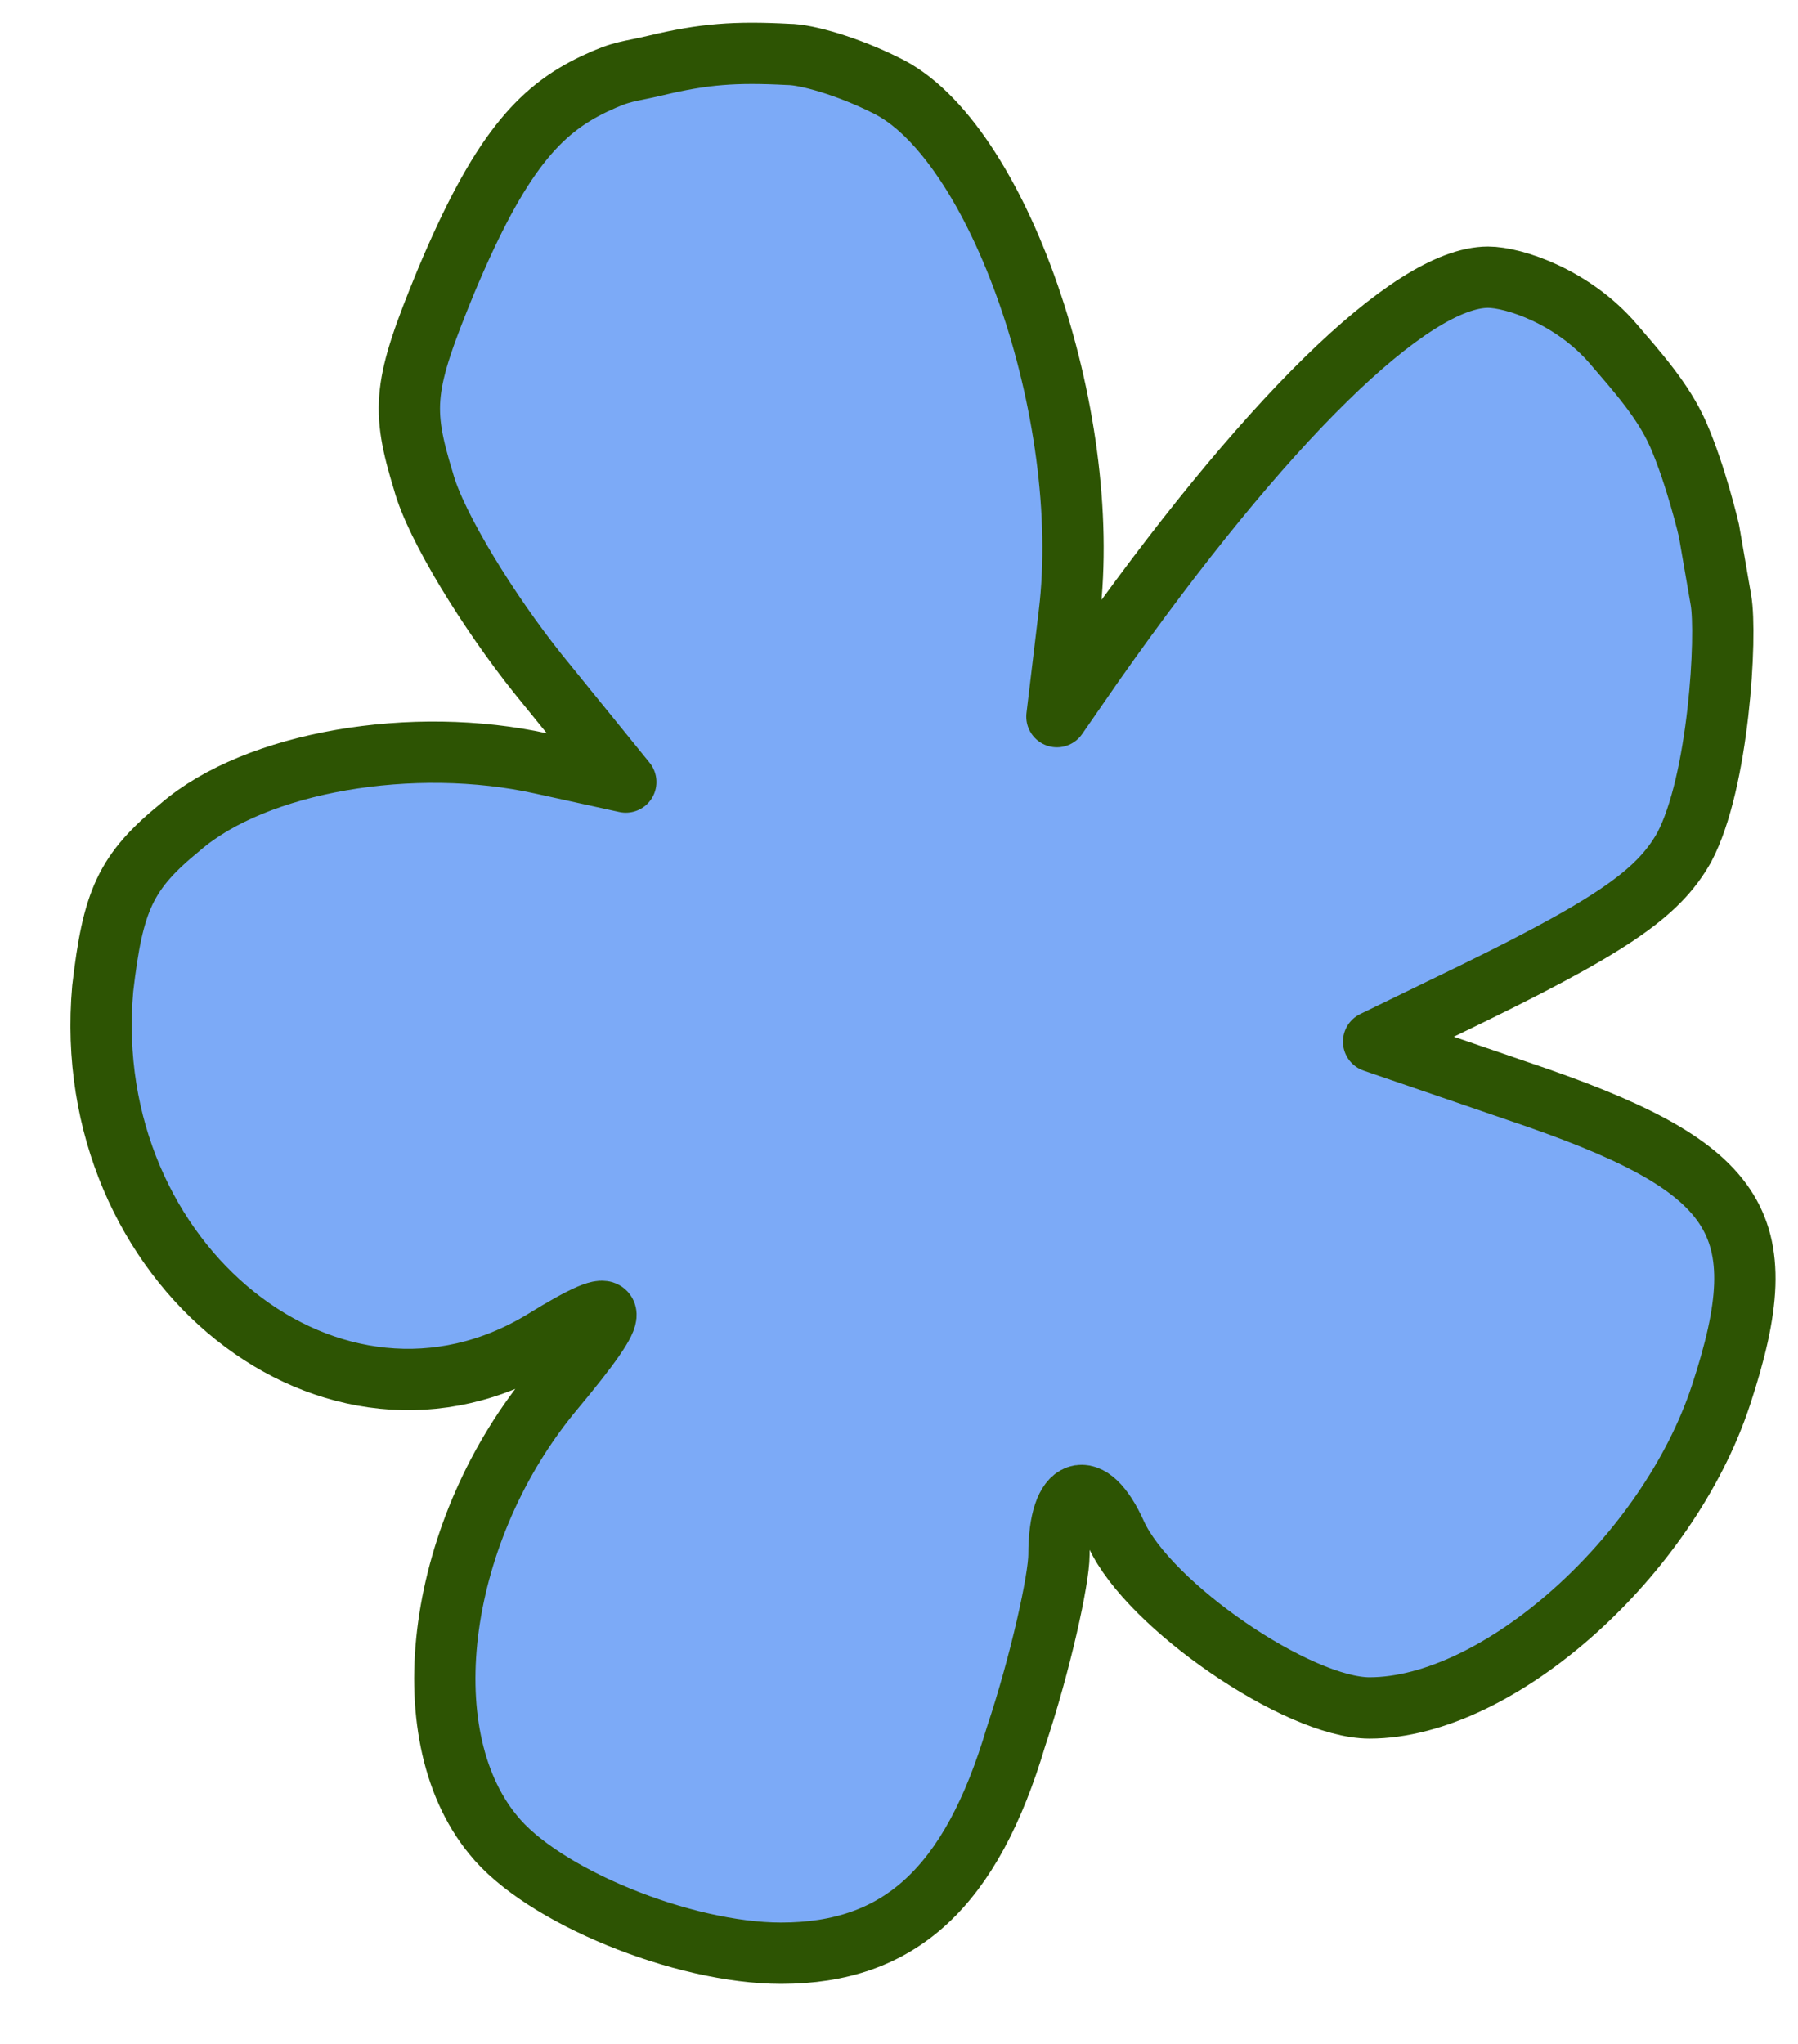 <?xml version="1.0" encoding="utf-8"?>
<svg width="88pt" height="100pt" viewBox="0 0 88 100" preserveAspectRatio="xMidYMid meet" xmlns="http://www.w3.org/2000/svg">
  <defs>
    <pattern id="pattern-0" x="0" y="0" width="20" height="20" patternUnits="userSpaceOnUse" viewBox="0 0 100 100">
      <path d="M 0 0 L 50 0 L 50 100 L 0 100 Z" style="fill: black;"/>
    </pattern>
  </defs>
  <g transform="matrix(0.1, 0, 0, -0.1, 0, 100)" stroke="black" stroke-width="8">
    <path d="M 433.287 958.385 C 415.287 967.385 394.848 973.385 385.726 973.385 C 359.726 974.751 344.507 973.605 320.921 967.971 C 307.067 964.654 305.018 965.632 290.921 958.971 C 263.66 946.09 244.287 924.385 218.287 862.385 C 197.287 811.385 196.287 800.385 207.287 764.385 C 213.287 742.385 239.287 700.385 263.287 670.385 L 306.287 617.385 L 265.287 626.385 C 202.287 640.385 125.287 627.385 88.287 595.385 C 61.287 573.385 55.287 559.385 50.287 516.385 C 38.287 381.385 163.287 281.385 266.287 344.385 C 305.287 368.385 306.287 362.385 271.287 320.385 C 214.287 252.385 200.287 152.385 241.287 102.385 C 265.287 72.385 334.287 44.385 382.287 44.385 C 440.287 44.385 475.287 76.385 497.287 150.385 C 509.287 186.385 518.287 227.385 518.287 239.385 C 518.287 273.385 533.287 278.385 546.287 249.385 C 562.287 214.385 635.287 164.385 670.287 164.385 C 733.287 164.385 816.287 238.385 842.287 317.385 C 870.287 402.385 852.287 429.385 742.287 466.385 L 672.287 490.385 L 707.287 507.385 C 788.287 546.385 811.287 562.385 824.287 585.385 C 841.287 617.385 845.267 689.202 842.287 706.385 C 840.392 717.31 836.401 740.454 836.401 740.454 C 836.401 740.454 830.087 767.445 821.349 787.4 C 814.078 804.005 800.903 818.548 789.712 831.641 C 769.882 854.84 740.874 864.385 728.287 864.385 C 690.287 864.385 618.287 793.385 535.287 675.385 L 517.287 649.385 L 523.287 699.385 C 535.287 797.385 488.287 932.385 433.287 958.385 Z" style="stroke-linejoin: round; stroke-width: 30; fill: rgb(124, 170, 247); stroke: rgb(45, 84, 3);"/>
  </g>
</svg>
